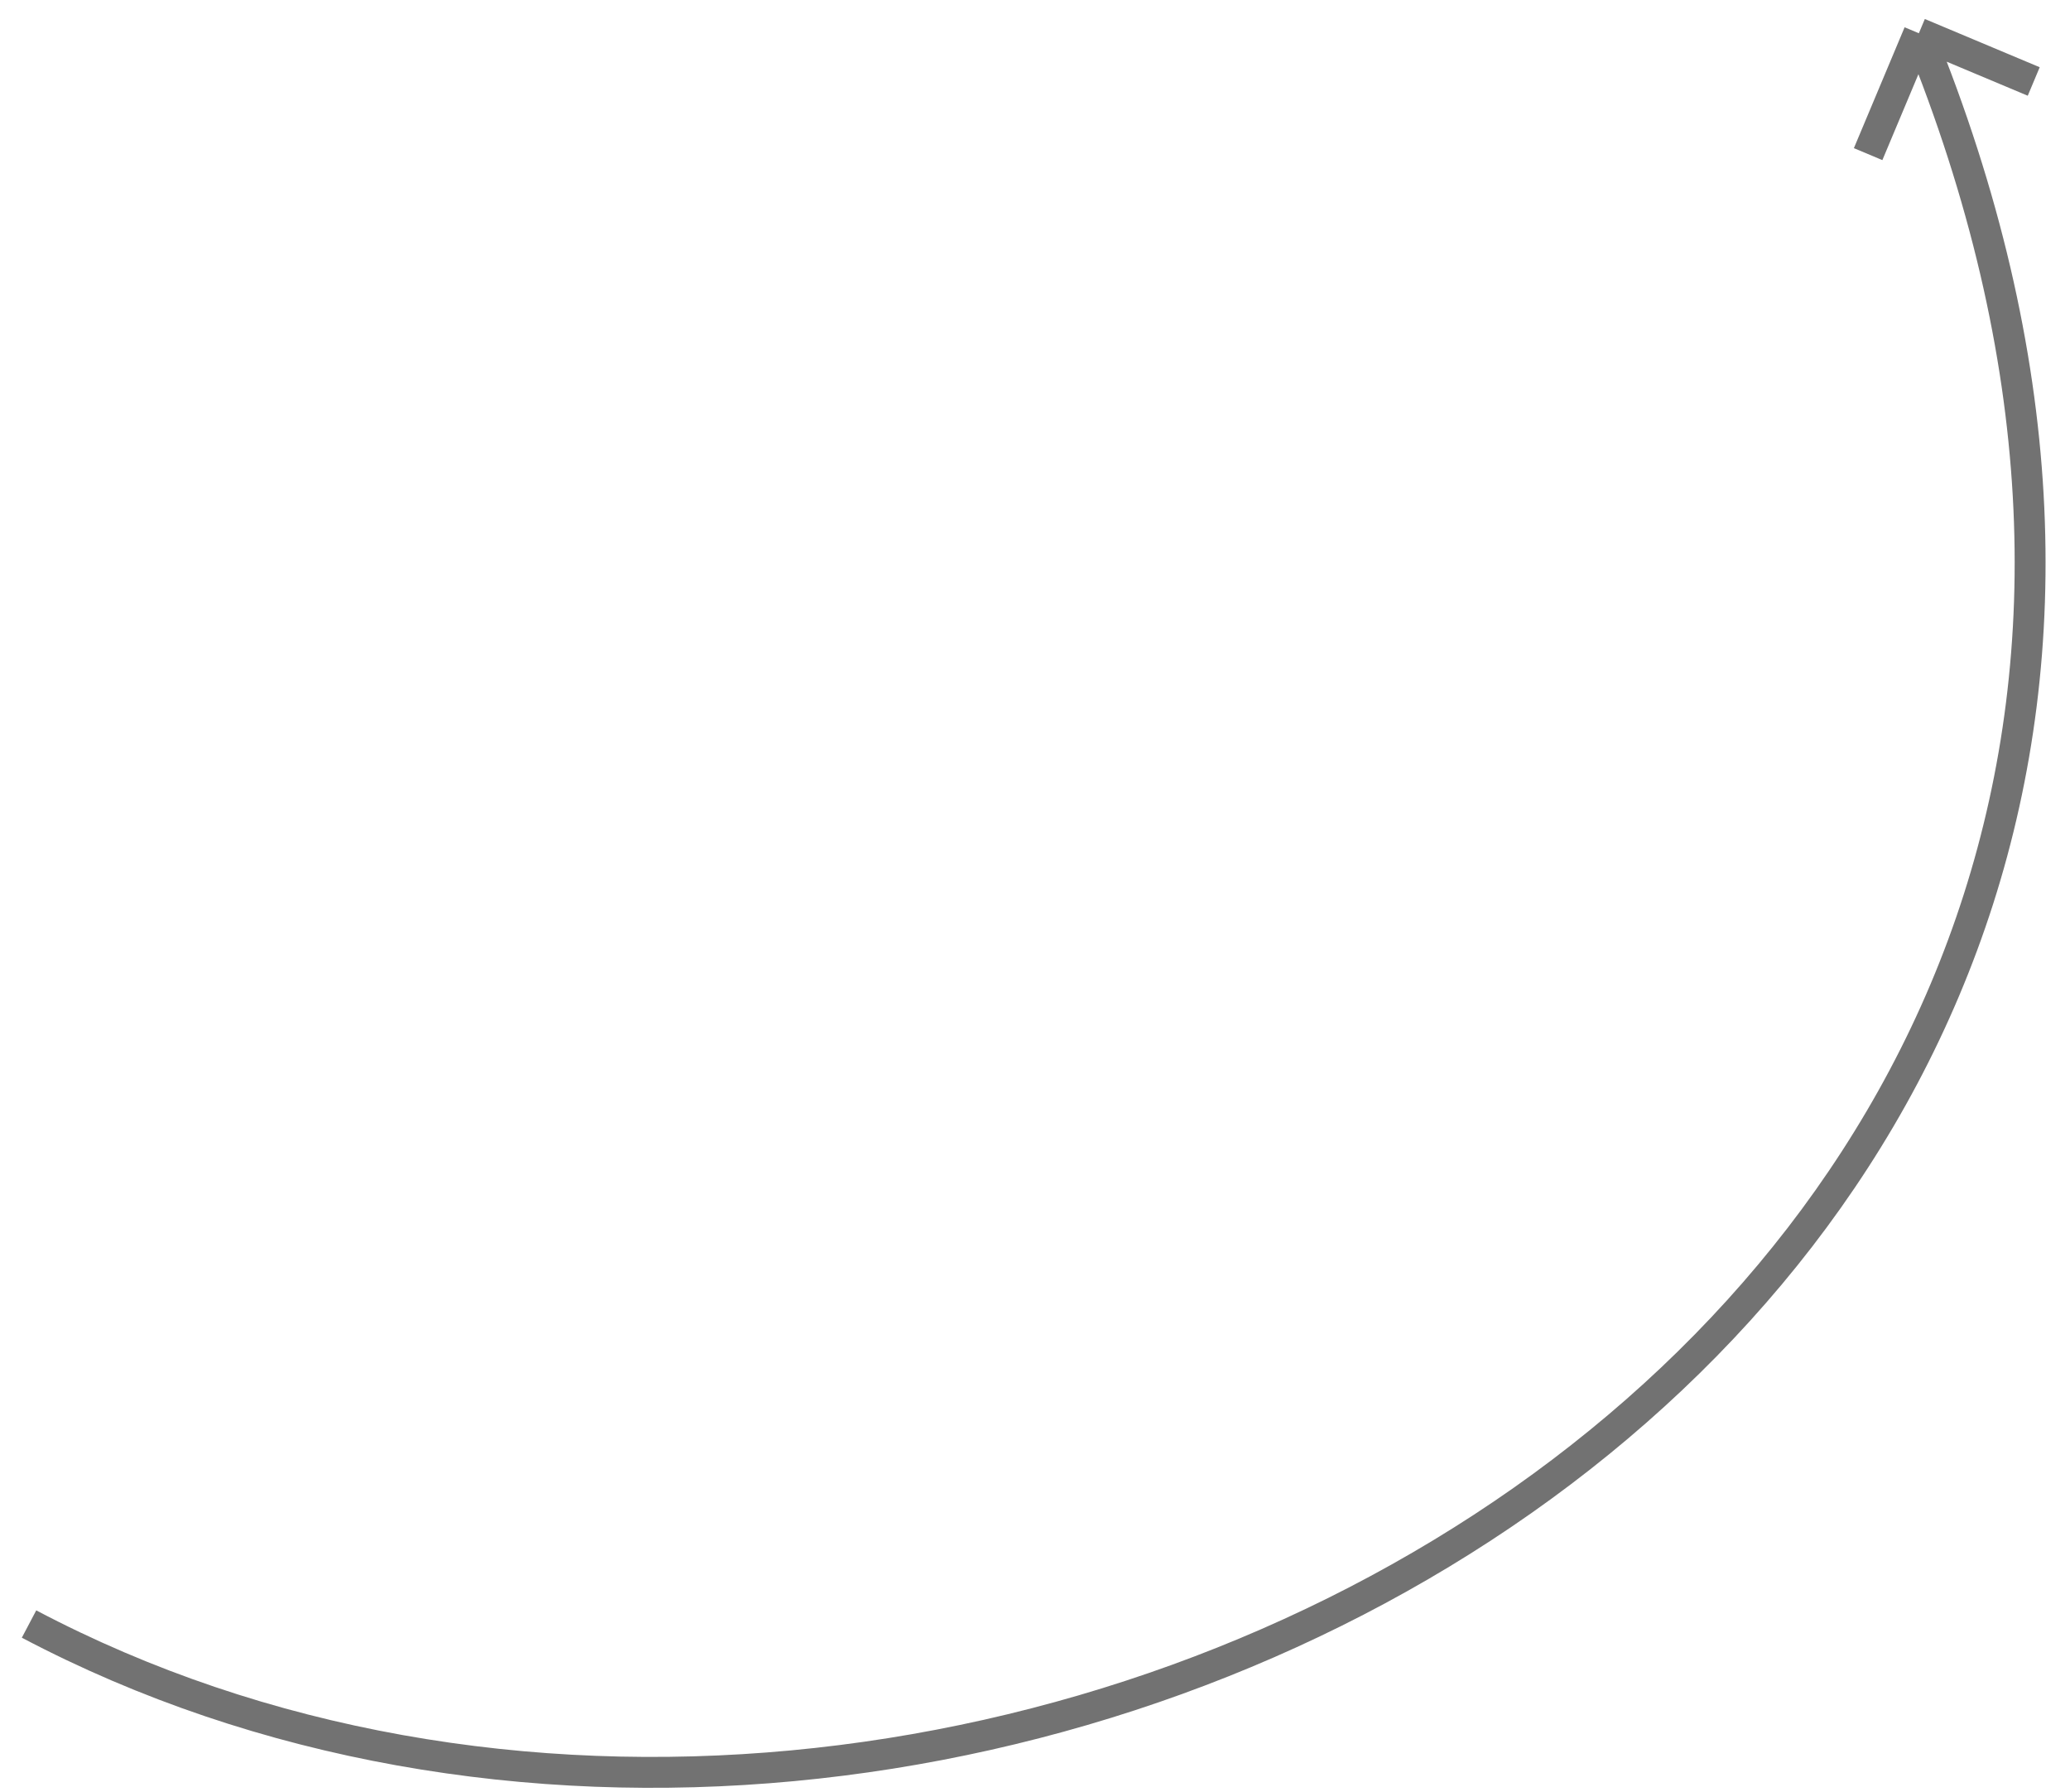 <svg width="67" height="58" viewBox="0 0 67 58" fill="none" xmlns="http://www.w3.org/2000/svg">
<path d="M65.826 2.637L62.108 1.076M62.108 1.076L60.466 4.988M62.108 1.076C79.273 43.126 31.129 68.485 0.94 52.559" stroke="#727272"/>
</svg>
